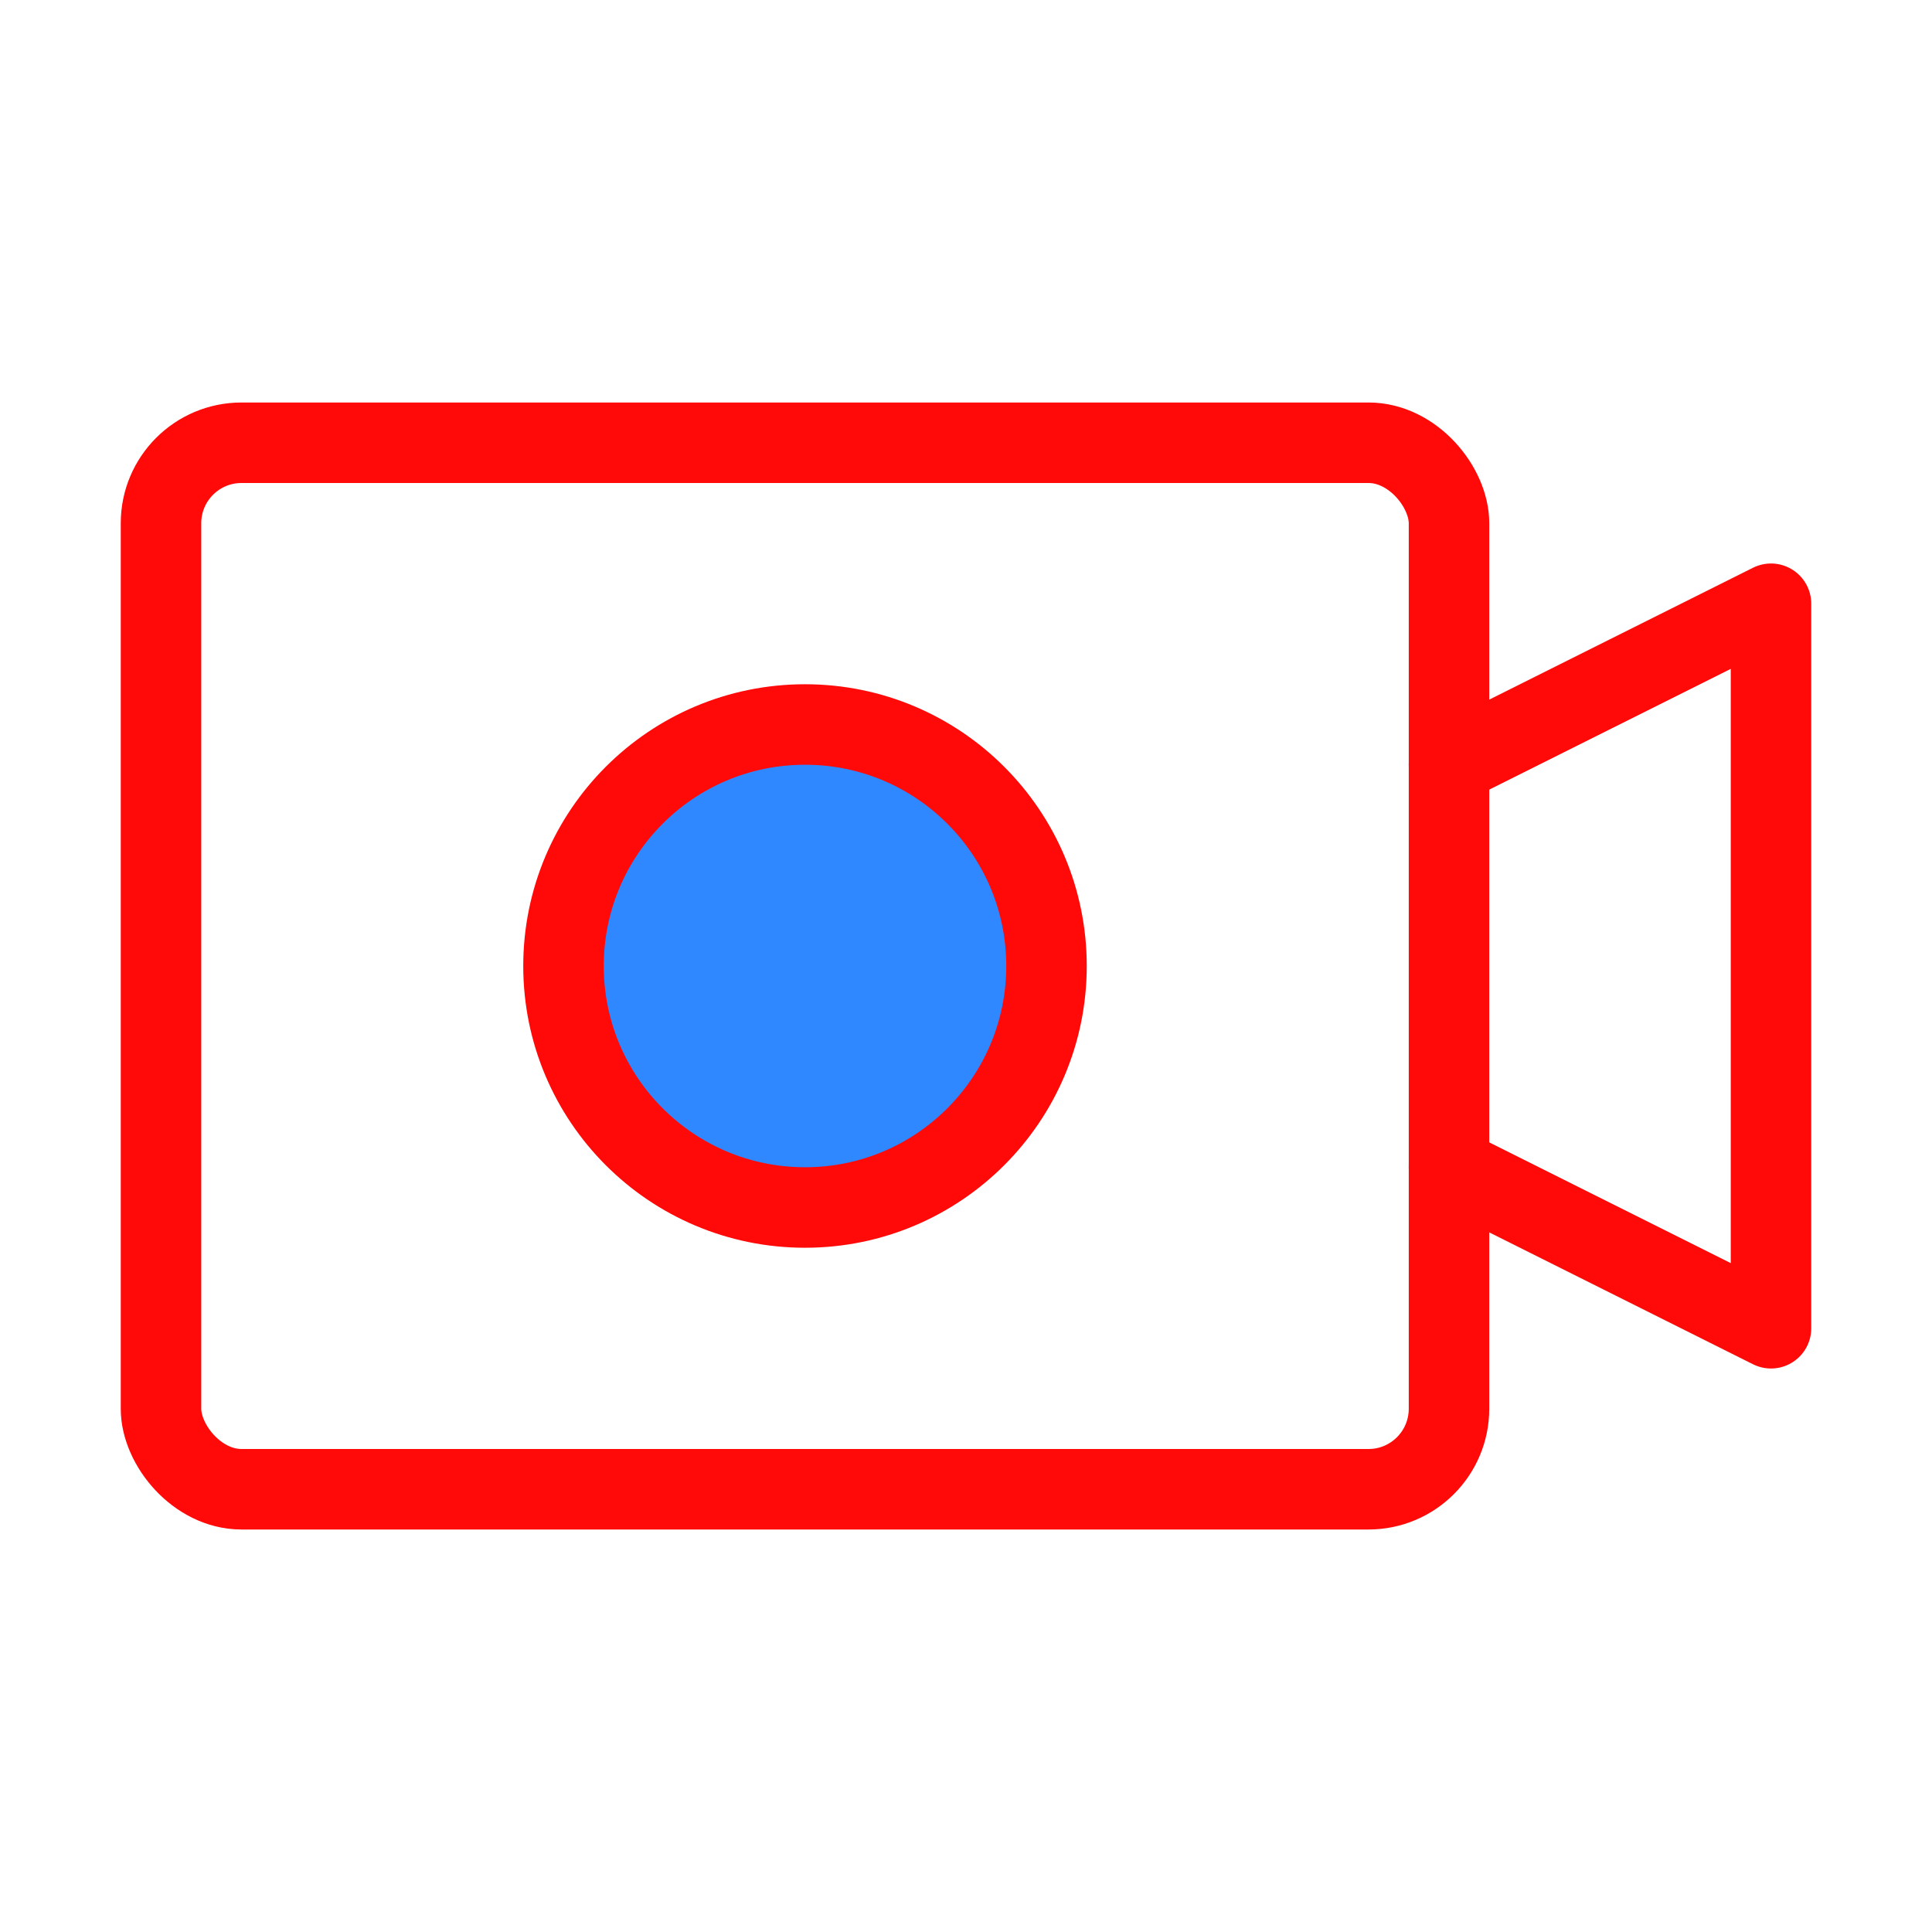 <?xml version="1.0" encoding="UTF-8"?><svg width="24" height="24" viewBox="0 0 48 48" fill="none" xmlns="http://www.w3.org/2000/svg"><rect x="4" y="11" width="32" height="26" rx="2" stroke="#FF0909" stroke-width="2"/><circle cx="20" cy="24" r="6" fill="#2F88FF" stroke="#FF0909" stroke-width="2" stroke-linecap="round" stroke-linejoin="round"/><path d="M36 29L44 33V15L36 19" stroke="#FF0909" stroke-width="2" stroke-linecap="round" stroke-linejoin="round"/></svg>